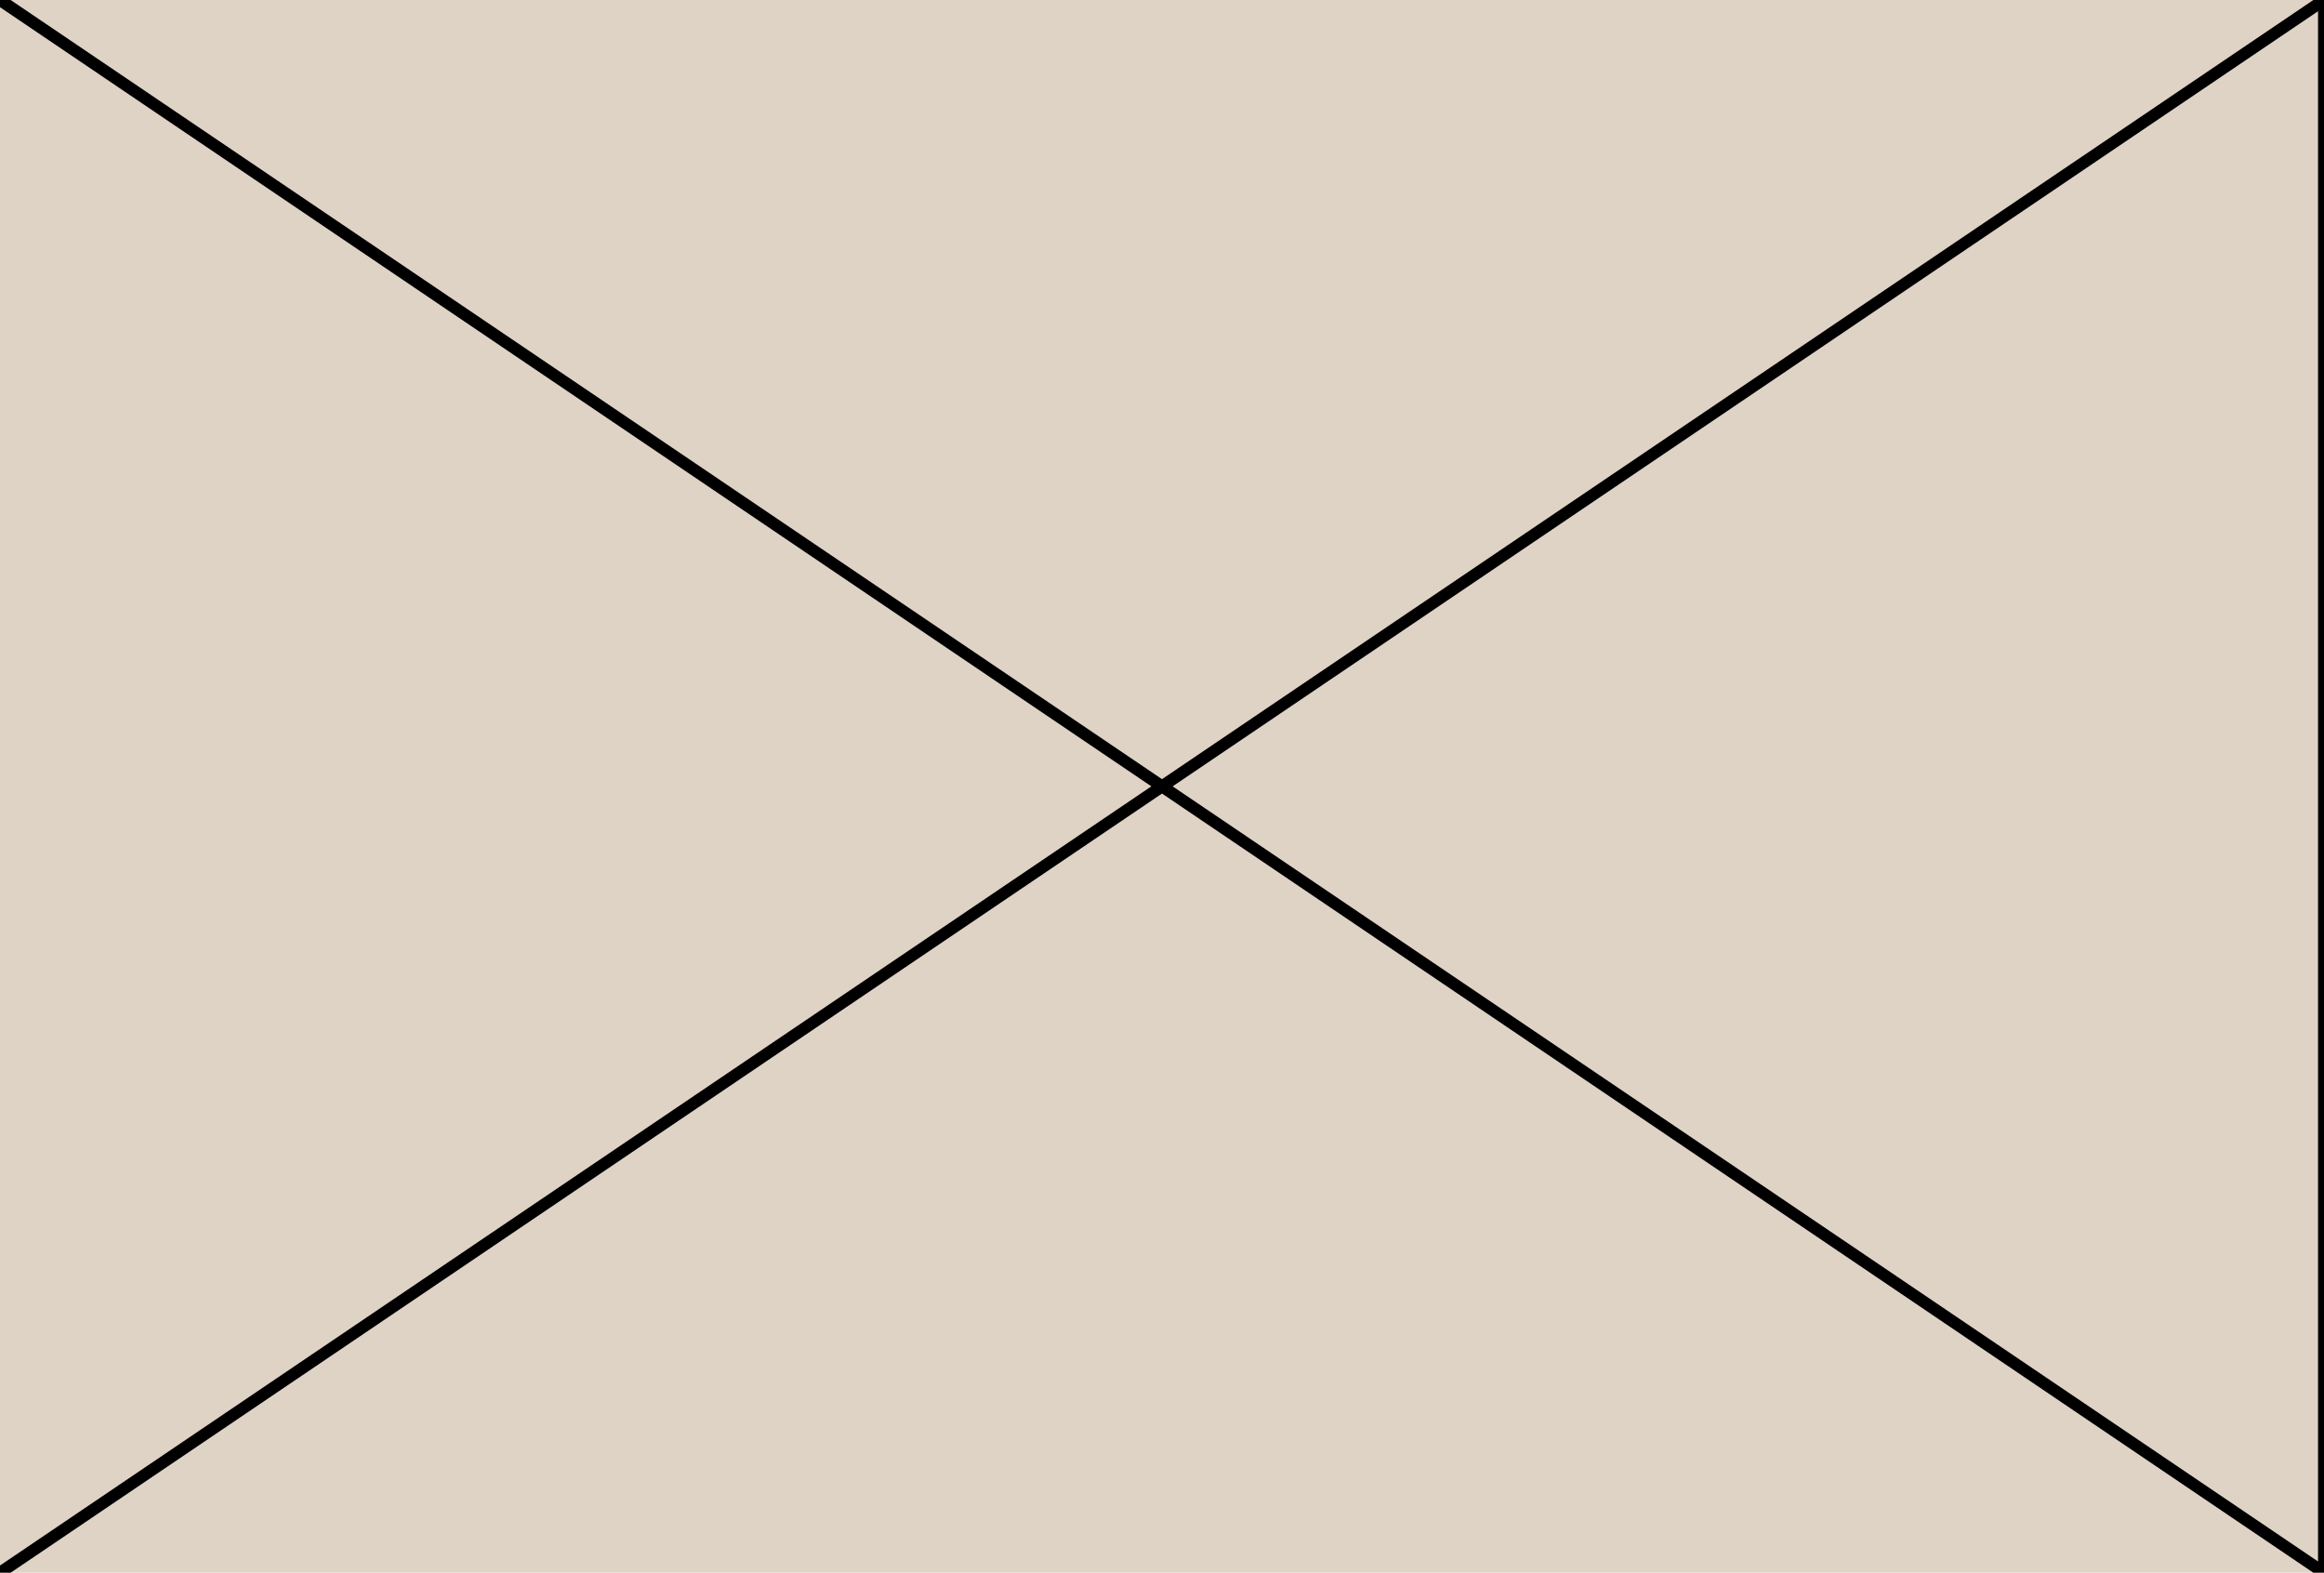 <?xml version="1.0" encoding="UTF-8"?>
<svg id="Lag_1" data-name="Lag 1" xmlns="http://www.w3.org/2000/svg" viewBox="0 0 974.07 659.13">
  <defs>
    <style>
      .cls-1, .cls-2 {
        fill: #dfd3c6;
      }

      .cls-2 {
        stroke: #000;
        stroke-miterlimit: 10;
        stroke-width: 5px;
      }
    </style>
  </defs>
  <rect class="cls-1" width="974.07" height="659.13"/>
  <polyline class="cls-2" points="0 0 974.07 659.13 974.07 0 0 659.13"/>
</svg>